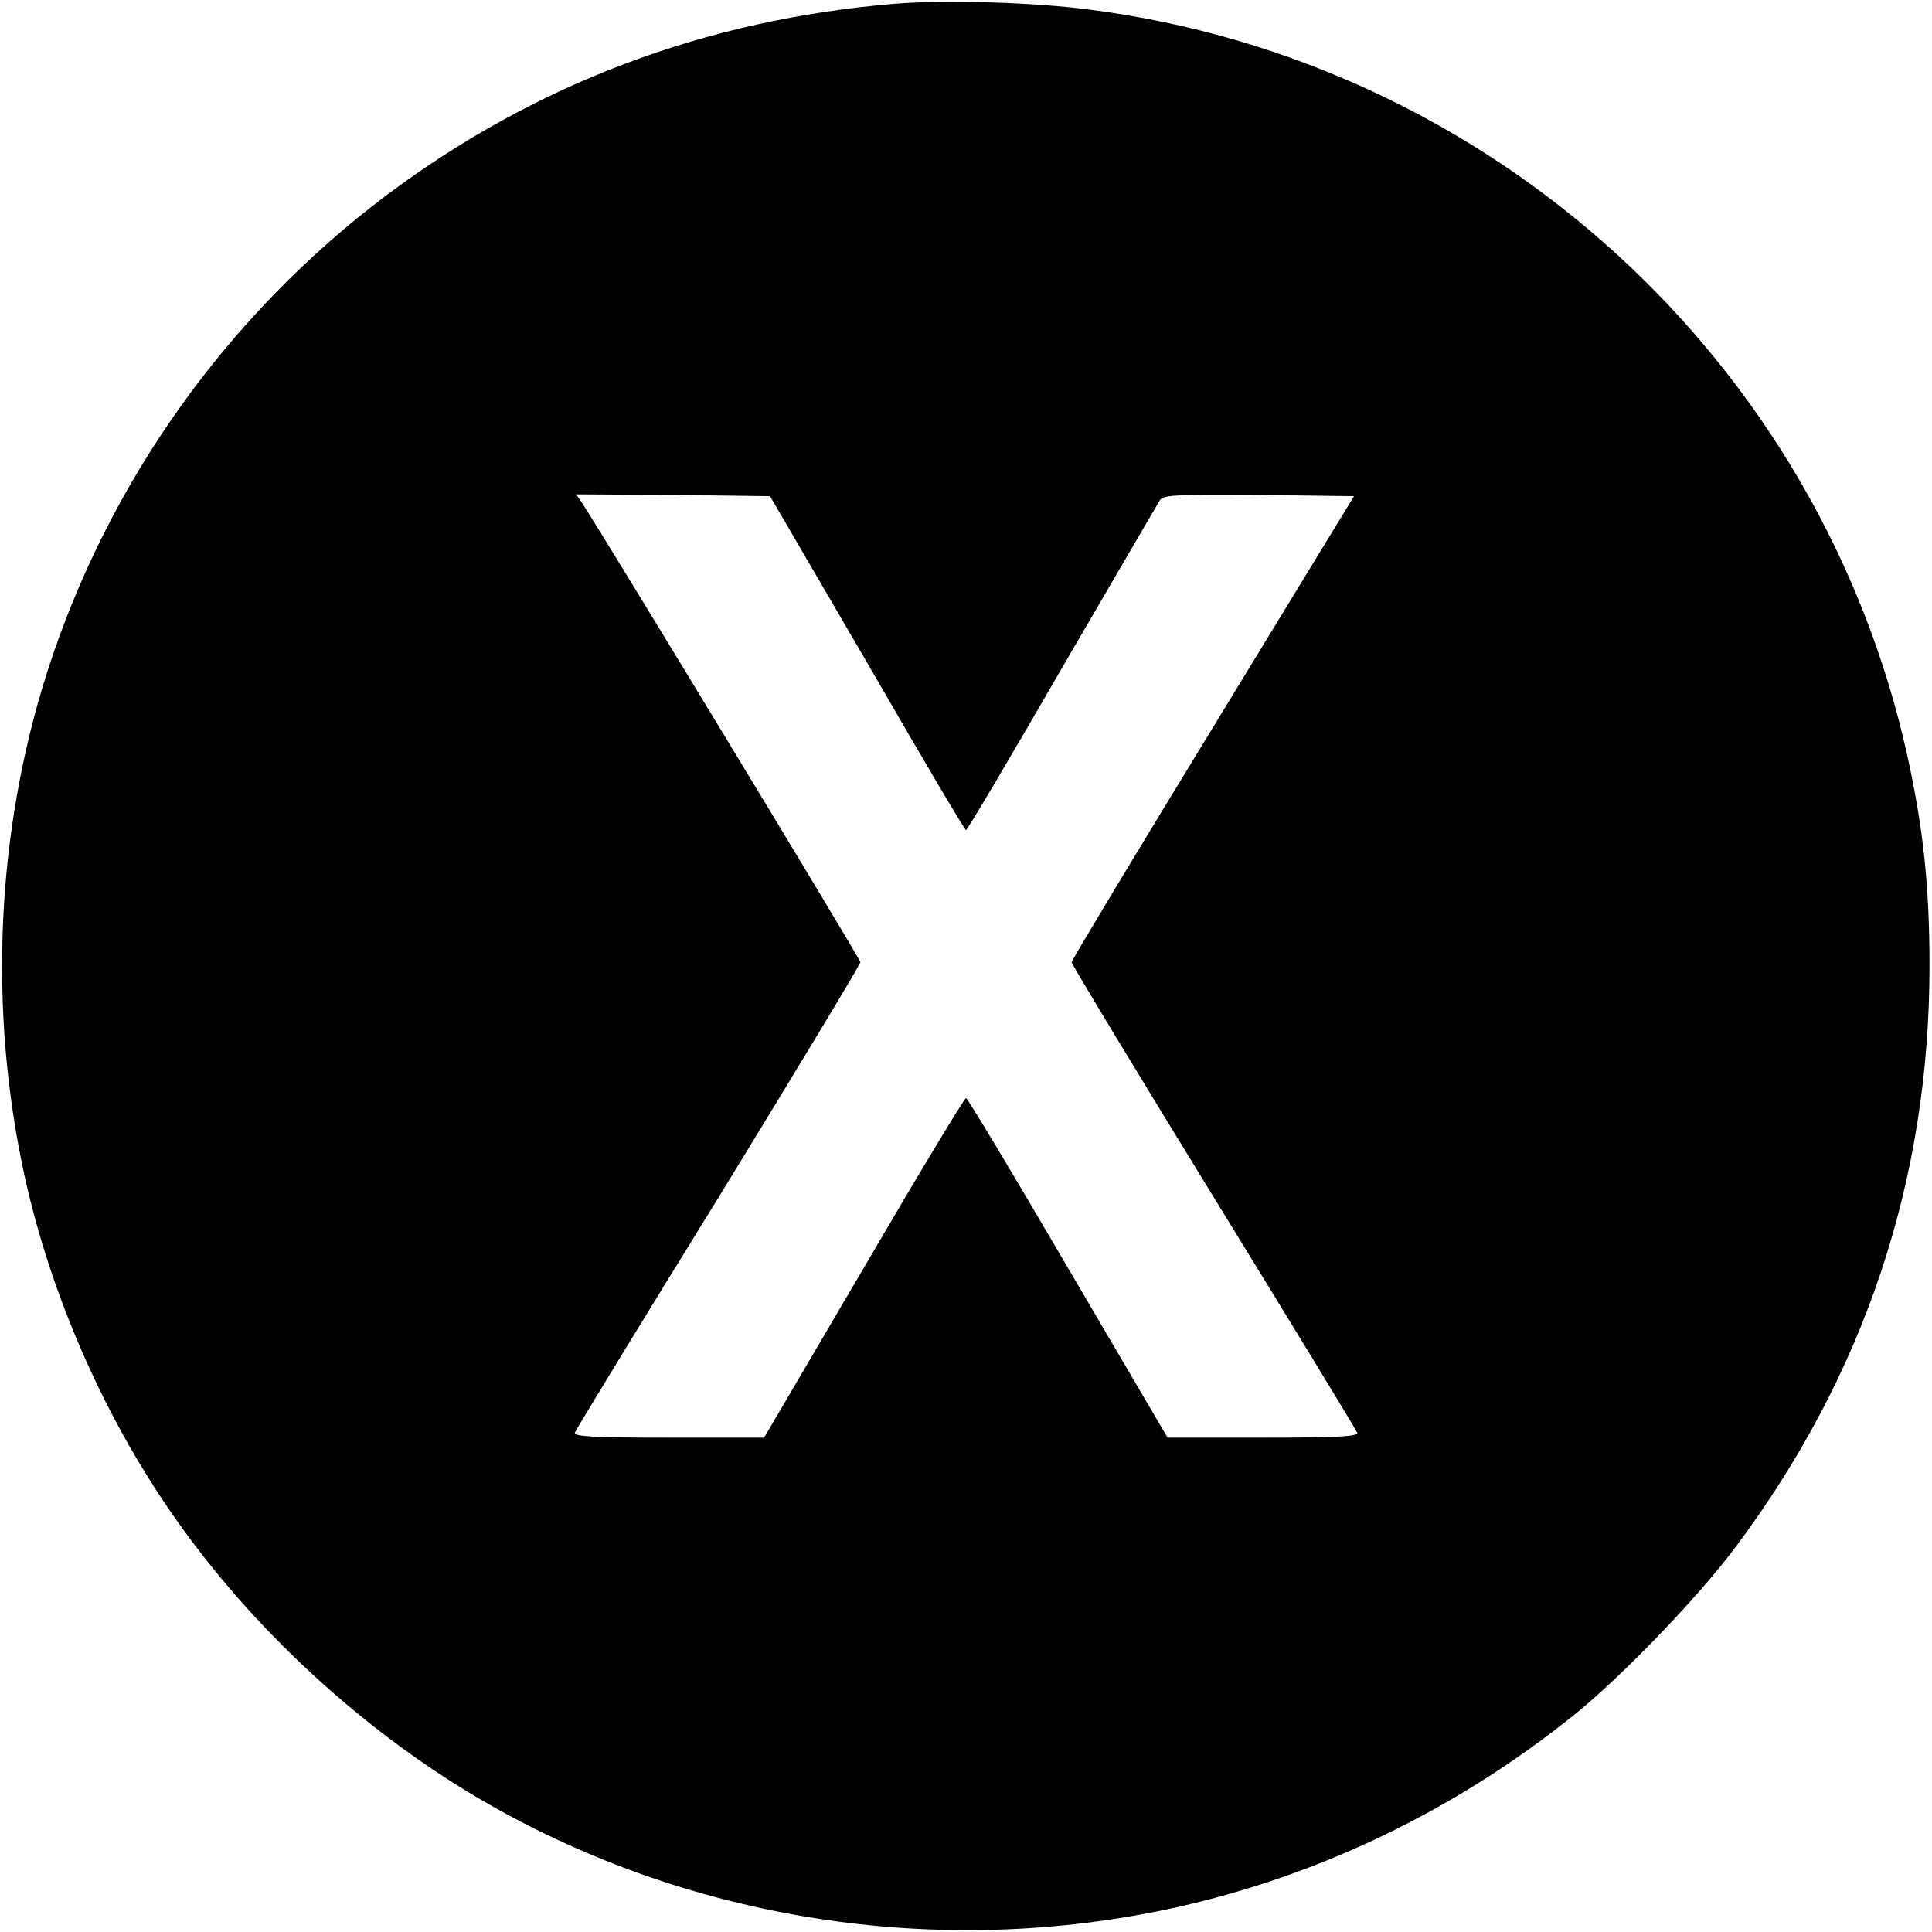 <?xml version="1.0" encoding="UTF-8"?>
<svg xmlns="http://www.w3.org/2000/svg" xmlns:xlink="http://www.w3.org/1999/xlink" width="24px" height="24px" viewBox="0 0 24 24" version="1.1">
<g id="surface1">
<path style=" stroke:none;fill-rule:nonzero;fill:rgb(0%,0%,0%);fill-opacity:1;" d="M 11.113 0.047 C 8.766 0.242 6.652 1.039 4.805 2.422 C 2.828 3.91 1.352 5.977 0.594 8.324 C -0.051 10.332 -0.148 12.547 0.309 14.625 C 0.637 16.102 1.289 17.586 2.148 18.82 C 3.109 20.203 4.461 21.461 5.926 22.328 C 8.512 23.855 11.656 24.352 14.625 23.691 C 16.406 23.293 18.094 22.477 19.547 21.309 C 20.133 20.84 21.094 19.844 21.562 19.215 C 23.16 17.078 23.969 14.664 23.969 12 C 23.969 11 23.891 10.285 23.691 9.375 C 22.602 4.48 18.531 0.766 13.547 0.121 C 12.844 0.027 11.727 -0.004 11.113 0.047 Z M 10.773 8.234 C 11.434 9.379 11.984 10.312 12 10.312 C 12.016 10.312 12.555 9.402 13.195 8.293 C 13.844 7.18 14.391 6.238 14.414 6.207 C 14.453 6.148 14.672 6.141 15.637 6.148 L 16.82 6.164 L 15.066 9.039 C 14.102 10.617 13.312 11.93 13.312 11.953 C 13.312 11.977 14.105 13.289 15.074 14.867 C 16.047 16.449 16.852 17.77 16.859 17.797 C 16.879 17.844 16.625 17.859 15.695 17.859 L 14.504 17.859 L 13.266 15.75 C 12.586 14.586 12.02 13.641 12 13.641 C 11.98 13.641 11.41 14.586 10.73 15.75 L 9.492 17.859 L 8.301 17.859 C 7.375 17.859 7.121 17.844 7.141 17.797 C 7.148 17.77 7.953 16.449 8.926 14.875 C 9.895 13.293 10.688 11.98 10.688 11.953 C 10.688 11.914 7.547 6.734 7.227 6.242 L 7.156 6.141 L 8.363 6.148 L 9.566 6.164 Z M 10.773 8.234 "/>
</g>
</svg>
